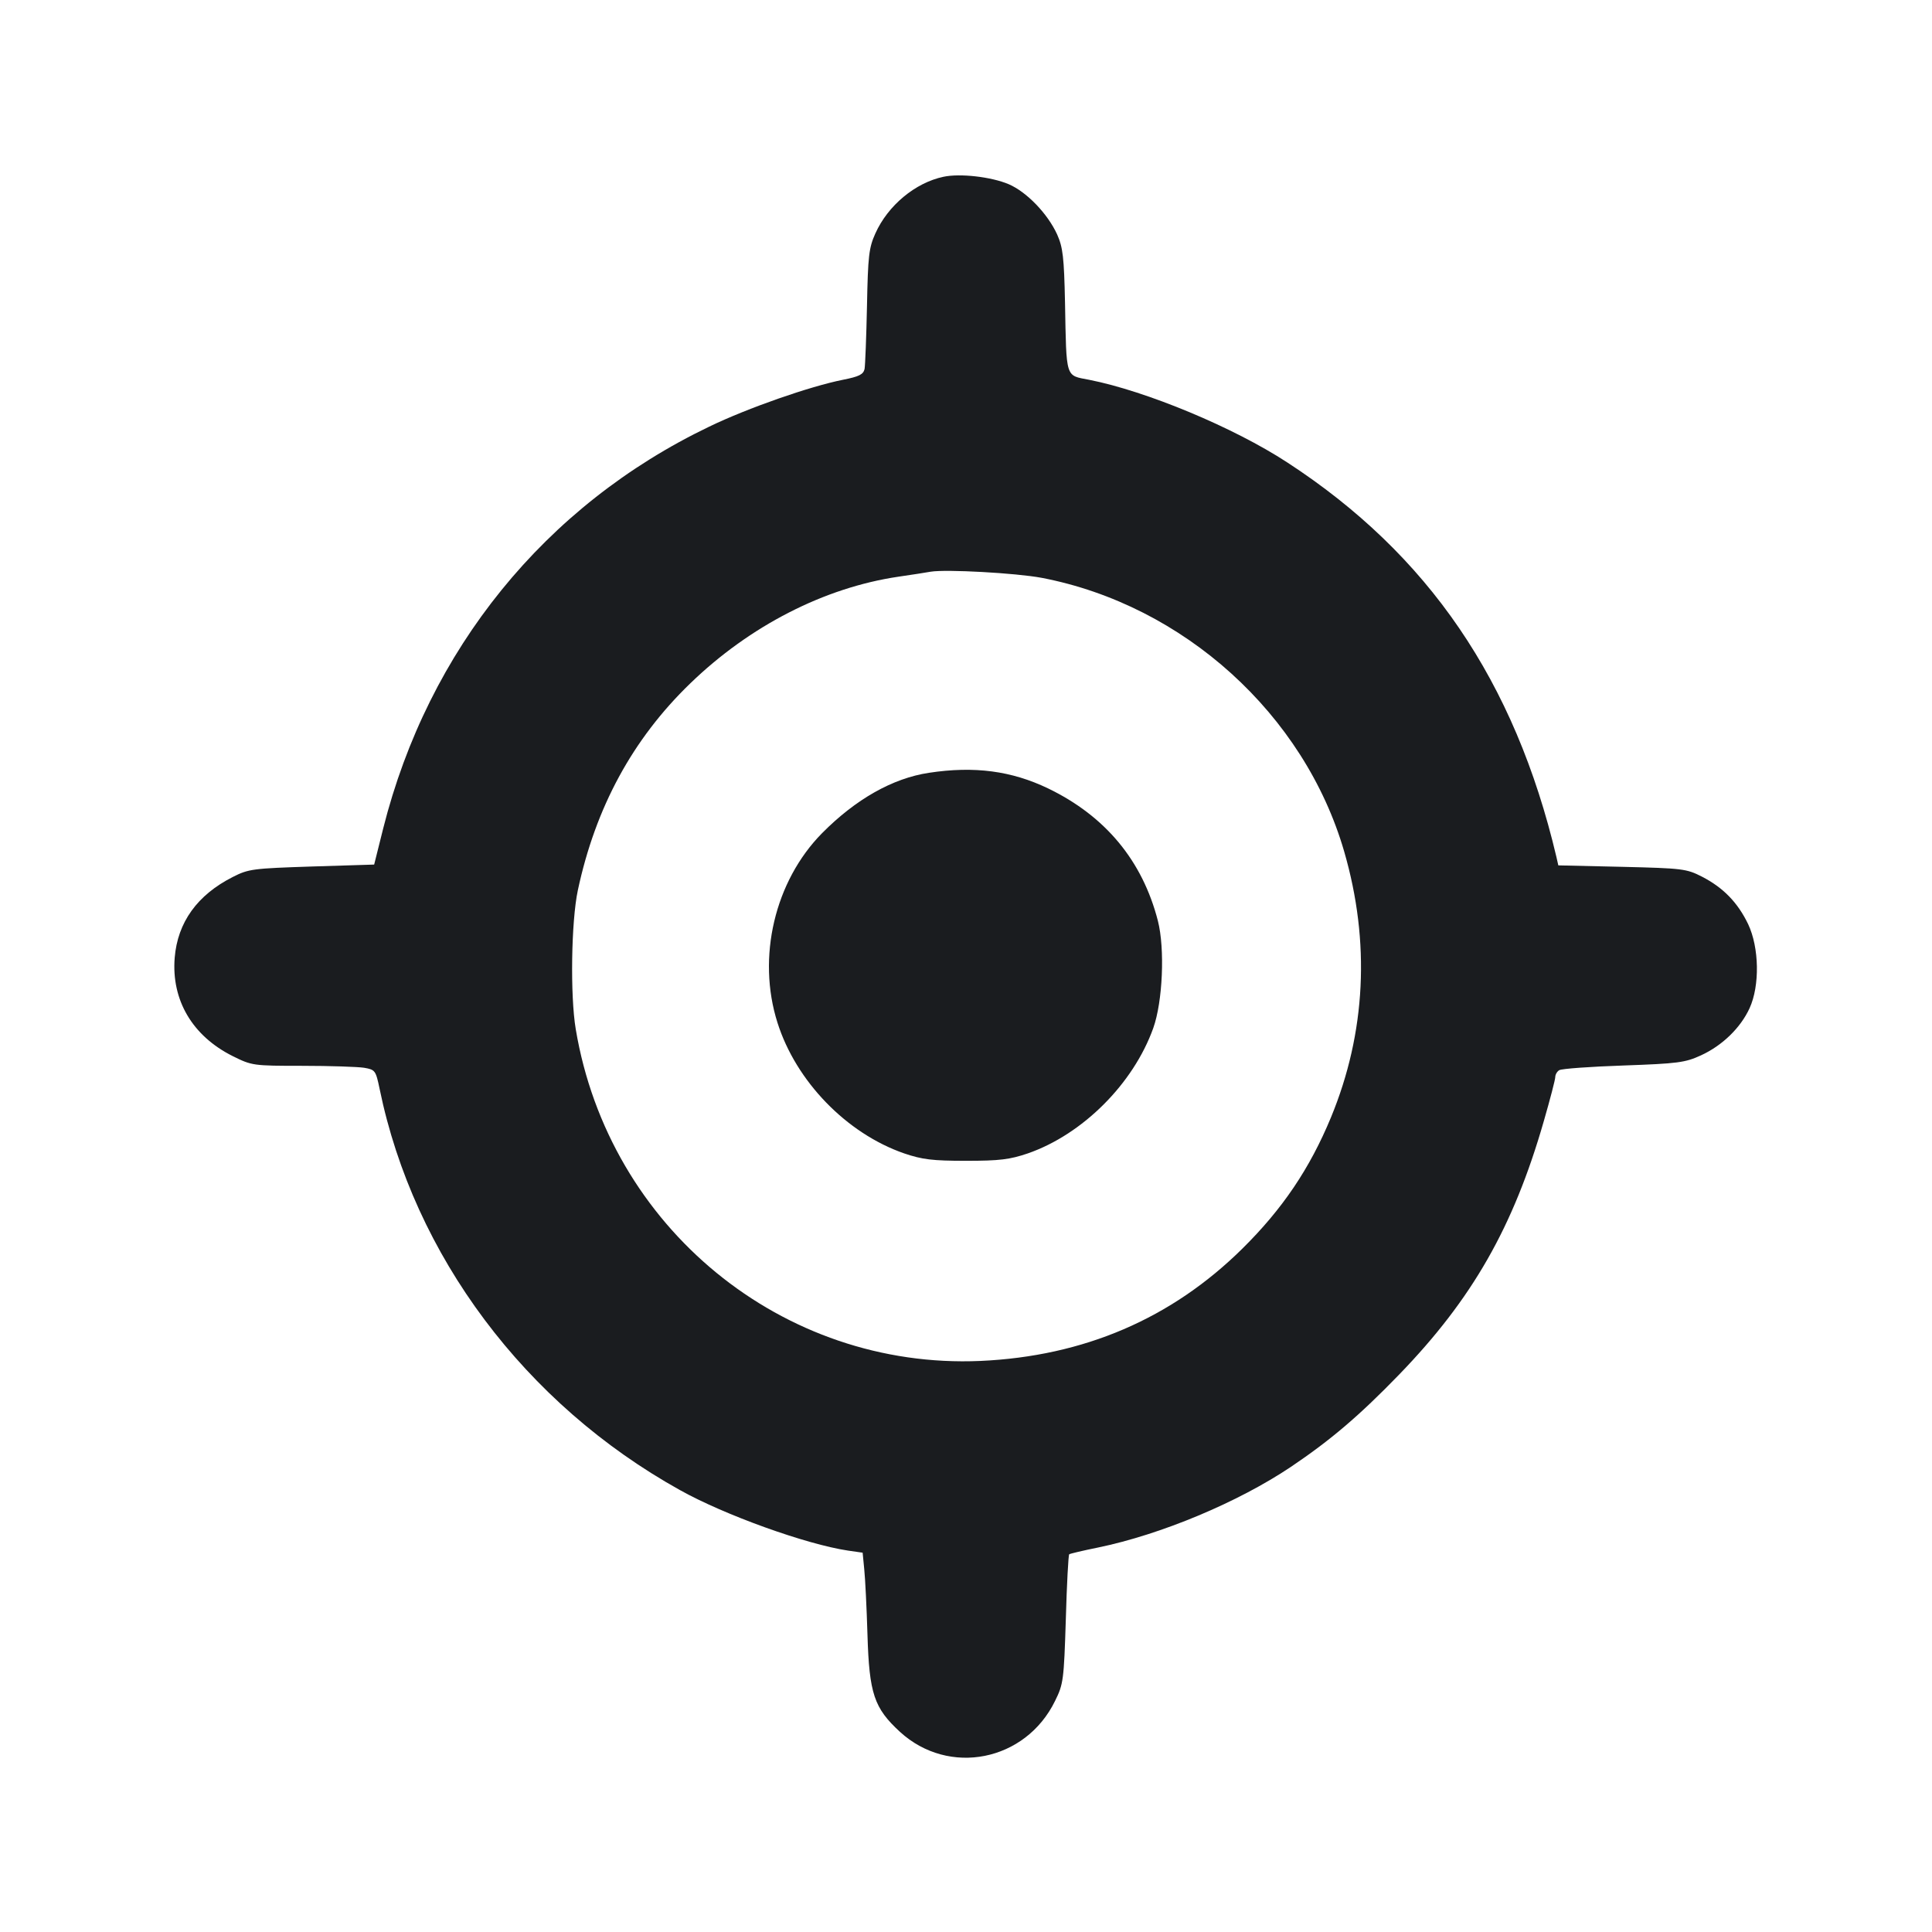 <svg width="12" height="12" viewBox="0 0 12 12" fill="none" xmlns="http://www.w3.org/2000/svg"><path d="M5.860 1.098 C 5.685 1.135,5.515 1.276,5.437 1.450 C 5.397 1.539,5.391 1.589,5.385 1.900 C 5.381 2.093,5.374 2.269,5.370 2.292 C 5.362 2.326,5.336 2.339,5.235 2.359 C 5.030 2.400,4.645 2.534,4.405 2.650 C 3.386 3.139,2.660 4.034,2.380 5.146 L 2.324 5.370 1.937 5.382 C 1.571 5.394,1.544 5.397,1.446 5.447 C 1.225 5.559,1.103 5.729,1.085 5.949 C 1.064 6.212,1.195 6.434,1.444 6.559 C 1.565 6.619,1.571 6.620,1.878 6.620 C 2.050 6.620,2.222 6.626,2.261 6.632 C 2.330 6.644,2.334 6.648,2.358 6.764 C 2.571 7.799,3.261 8.720,4.223 9.255 C 4.500 9.410,5.007 9.592,5.267 9.631 L 5.358 9.644 5.368 9.747 C 5.374 9.804,5.383 9.986,5.388 10.153 C 5.399 10.520,5.429 10.609,5.590 10.757 C 5.894 11.035,6.370 10.940,6.553 10.565 C 6.605 10.460,6.608 10.436,6.620 10.058 C 6.626 9.840,6.636 9.658,6.641 9.654 C 6.646 9.650,6.726 9.631,6.820 9.612 C 7.212 9.531,7.690 9.331,8.018 9.111 C 8.266 8.944,8.444 8.792,8.690 8.538 C 9.145 8.068,9.400 7.621,9.589 6.963 C 9.628 6.828,9.660 6.705,9.660 6.690 C 9.660 6.675,9.671 6.655,9.685 6.647 C 9.699 6.638,9.878 6.625,10.084 6.618 C 10.422 6.606,10.467 6.600,10.565 6.555 C 10.698 6.494,10.811 6.384,10.867 6.262 C 10.931 6.122,10.927 5.886,10.858 5.740 C 10.793 5.605,10.703 5.513,10.571 5.445 C 10.475 5.396,10.450 5.393,10.075 5.384 L 9.679 5.375 9.667 5.322 C 9.409 4.230,8.872 3.443,7.995 2.872 C 7.663 2.655,7.120 2.429,6.765 2.359 C 6.616 2.330,6.624 2.357,6.615 1.880 C 6.609 1.597,6.602 1.537,6.566 1.456 C 6.507 1.327,6.377 1.192,6.265 1.144 C 6.156 1.098,5.963 1.076,5.860 1.098 M6.470 3.589 C 7.352 3.758,8.102 4.437,8.349 5.289 C 8.512 5.851,8.484 6.414,8.267 6.940 C 8.135 7.259,7.965 7.510,7.717 7.755 C 7.276 8.191,6.731 8.424,6.090 8.453 C 4.860 8.507,3.782 7.624,3.576 6.392 C 3.541 6.183,3.548 5.723,3.589 5.530 C 3.699 5.015,3.929 4.591,4.287 4.245 C 4.657 3.887,5.120 3.650,5.580 3.582 C 5.663 3.570,5.753 3.556,5.780 3.551 C 5.875 3.535,6.310 3.559,6.470 3.589 M5.770 4.800 C 5.544 4.834,5.315 4.964,5.106 5.175 C 4.812 5.473,4.700 5.946,4.829 6.352 C 4.944 6.716,5.258 7.040,5.616 7.164 C 5.728 7.202,5.791 7.210,6.000 7.210 C 6.209 7.210,6.272 7.202,6.384 7.164 C 6.724 7.046,7.039 6.732,7.163 6.386 C 7.222 6.221,7.236 5.893,7.192 5.720 C 7.096 5.346,6.866 5.069,6.510 4.897 C 6.283 4.788,6.052 4.757,5.770 4.800 " fill="#1A1C1F" stroke="none" fill-rule="evenodd"></path></svg>